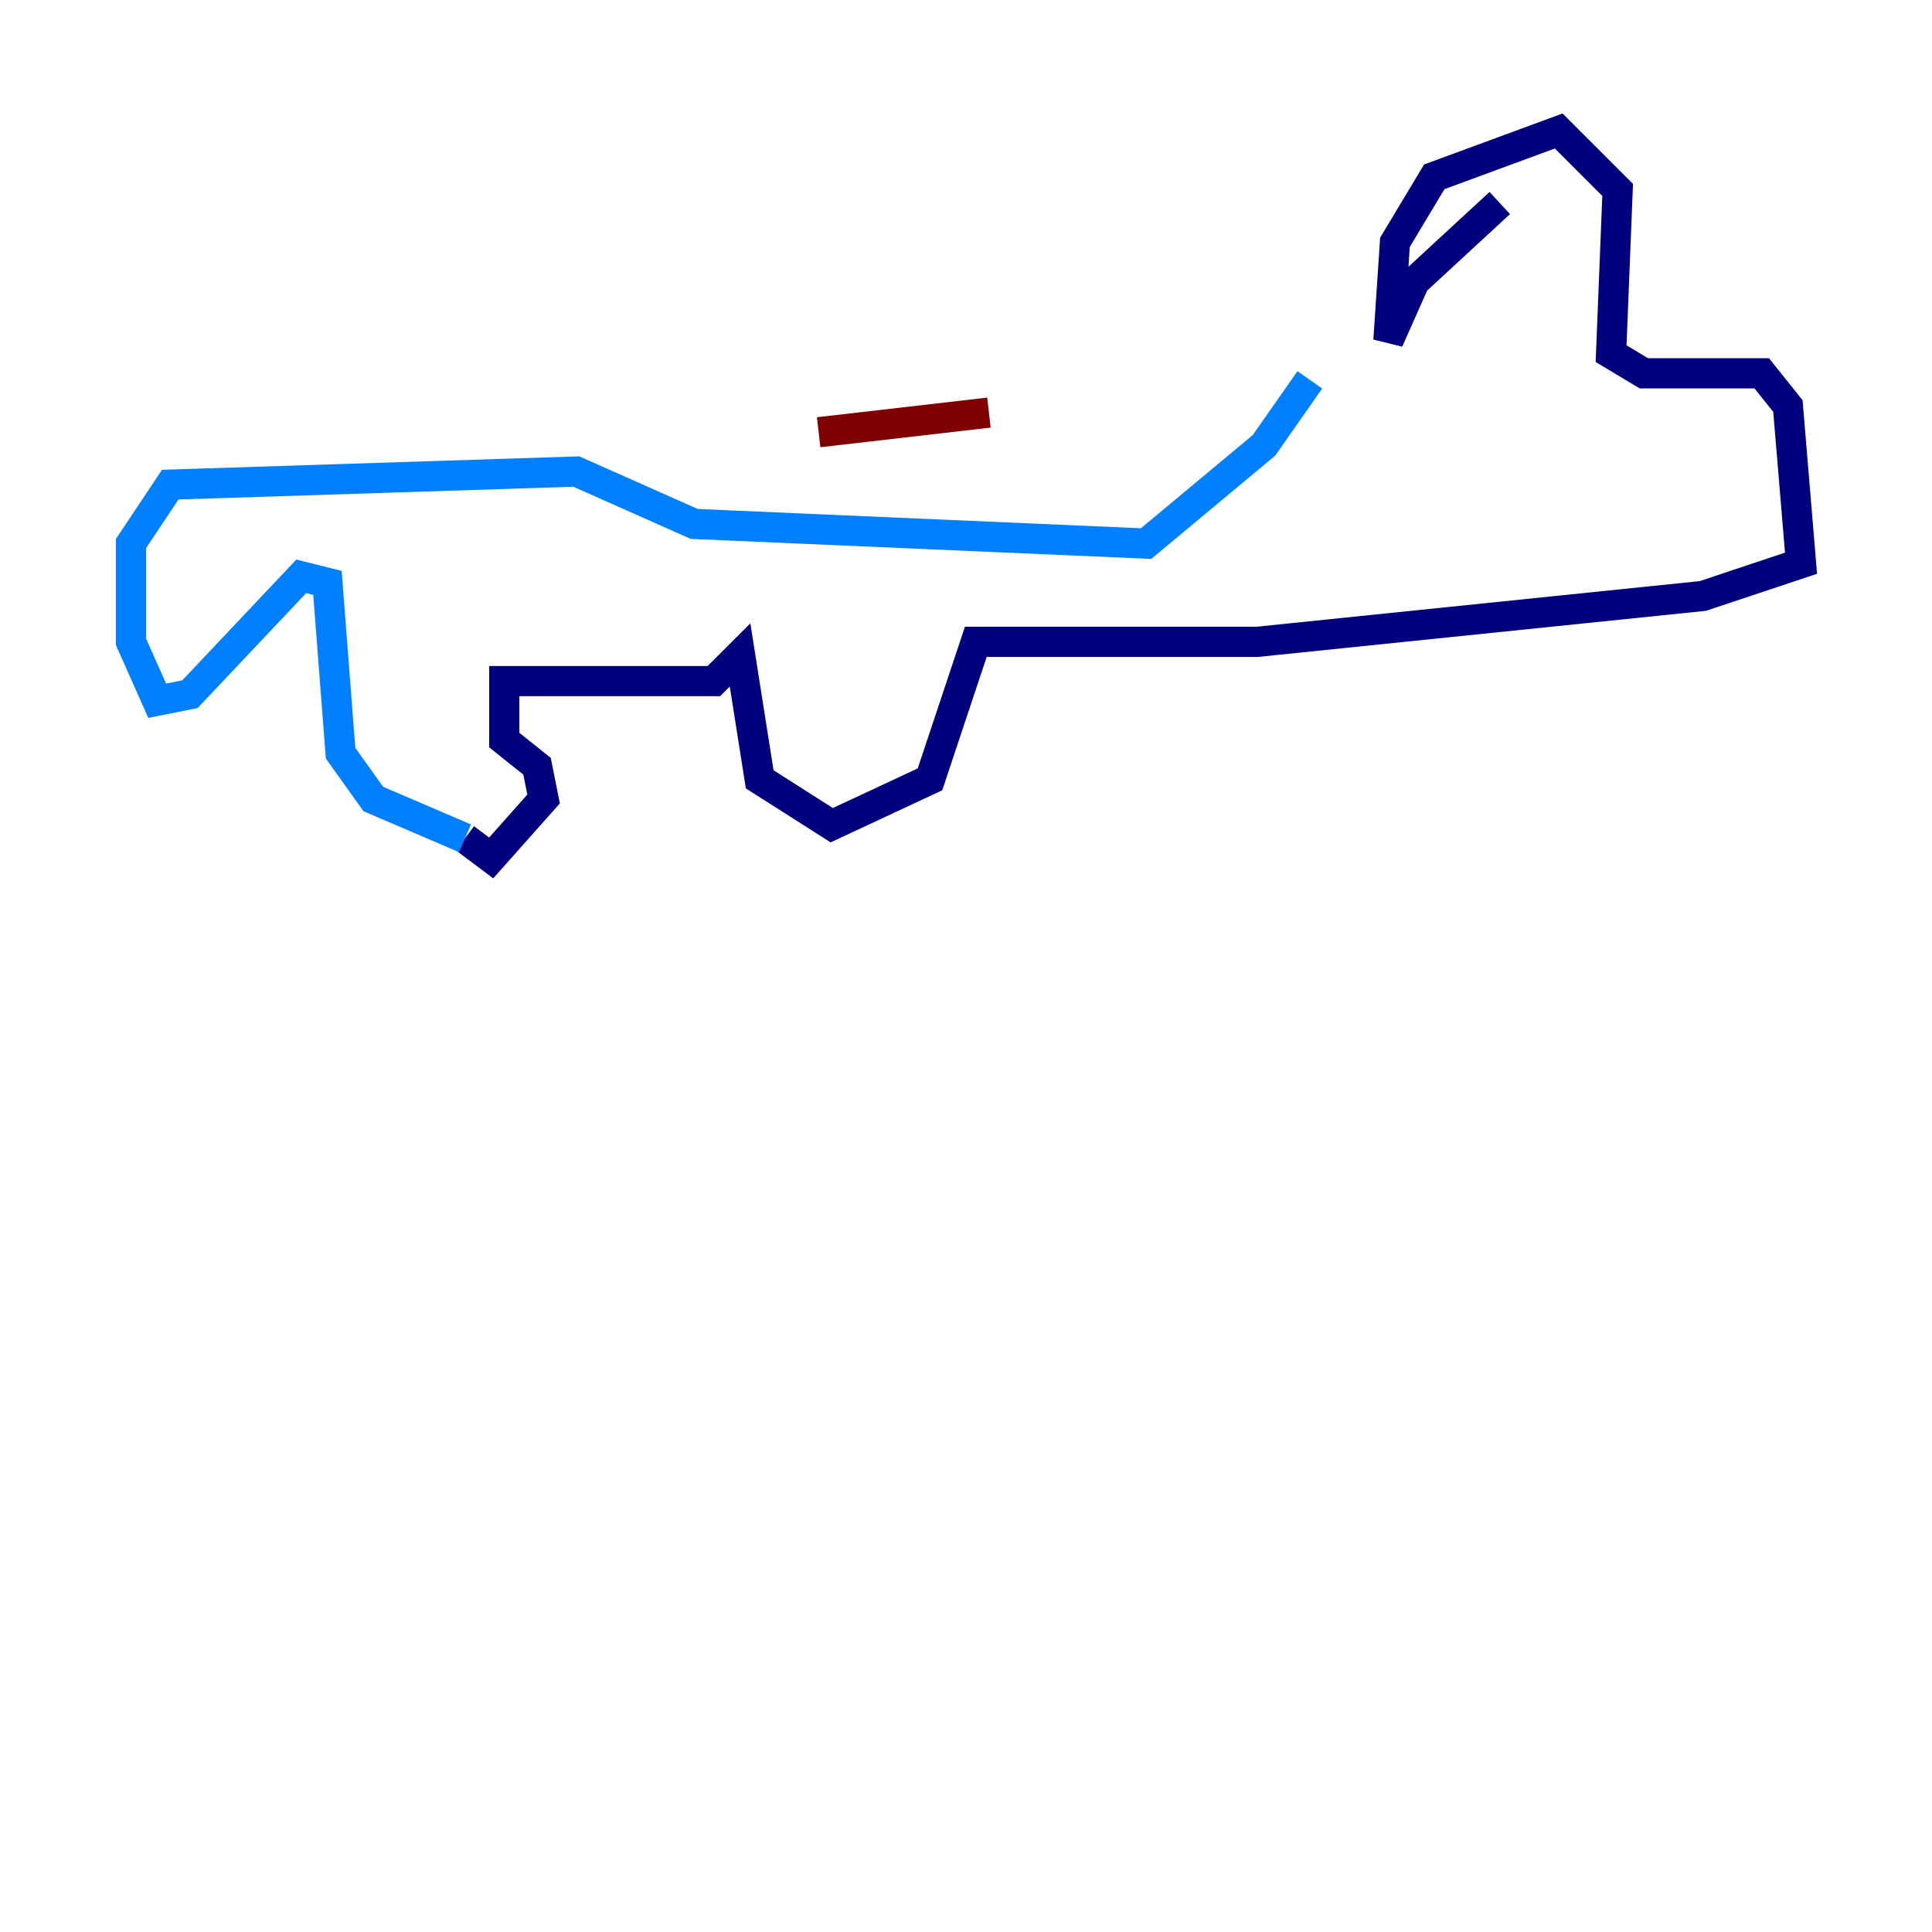 <?xml version="1.0" encoding="utf-8" ?>
<svg baseProfile="tiny" height="128" version="1.2" viewBox="0,0,128,128" width="128" xmlns="http://www.w3.org/2000/svg" xmlns:ev="http://www.w3.org/2001/xml-events" xmlns:xlink="http://www.w3.org/1999/xlink"><defs /><polyline fill="none" points="99.363,13.451 93.722,18.658 91.986,22.563 92.42,16.054 95.024,11.715 103.268,8.678 107.173,12.583 106.739,23.43 108.909,24.732 116.719,24.732 118.454,26.902 119.322,37.315 112.814,39.485 83.308,42.522 64.651,42.522 61.614,51.634 55.105,54.671 50.332,51.634 49.031,43.39 47.295,45.125 33.41,45.125 33.41,49.031 35.58,50.766 36.014,52.936 32.542,56.841 30.807,55.539" stroke="#00007f" stroke-width="2" /><polyline fill="none" points="30.807,55.539 24.732,52.936 22.563,49.898 21.695,38.617 19.959,38.183 12.583,45.993 10.414,46.427 8.678,42.522 8.678,36.014 11.281,32.108 38.183,31.241 45.993,34.712 75.932,36.014 83.742,29.505 86.78,25.166" stroke="#0080ff" stroke-width="2" /><polyline fill="none" points="108.909,28.637 108.909,28.637" stroke="#7cff79" stroke-width="2" /><polyline fill="none" points="108.475,34.278 108.475,34.278" stroke="#ff9400" stroke-width="2" /><polyline fill="none" points="65.519,27.336 54.237,28.637" stroke="#7f0000" stroke-width="2" /></svg>